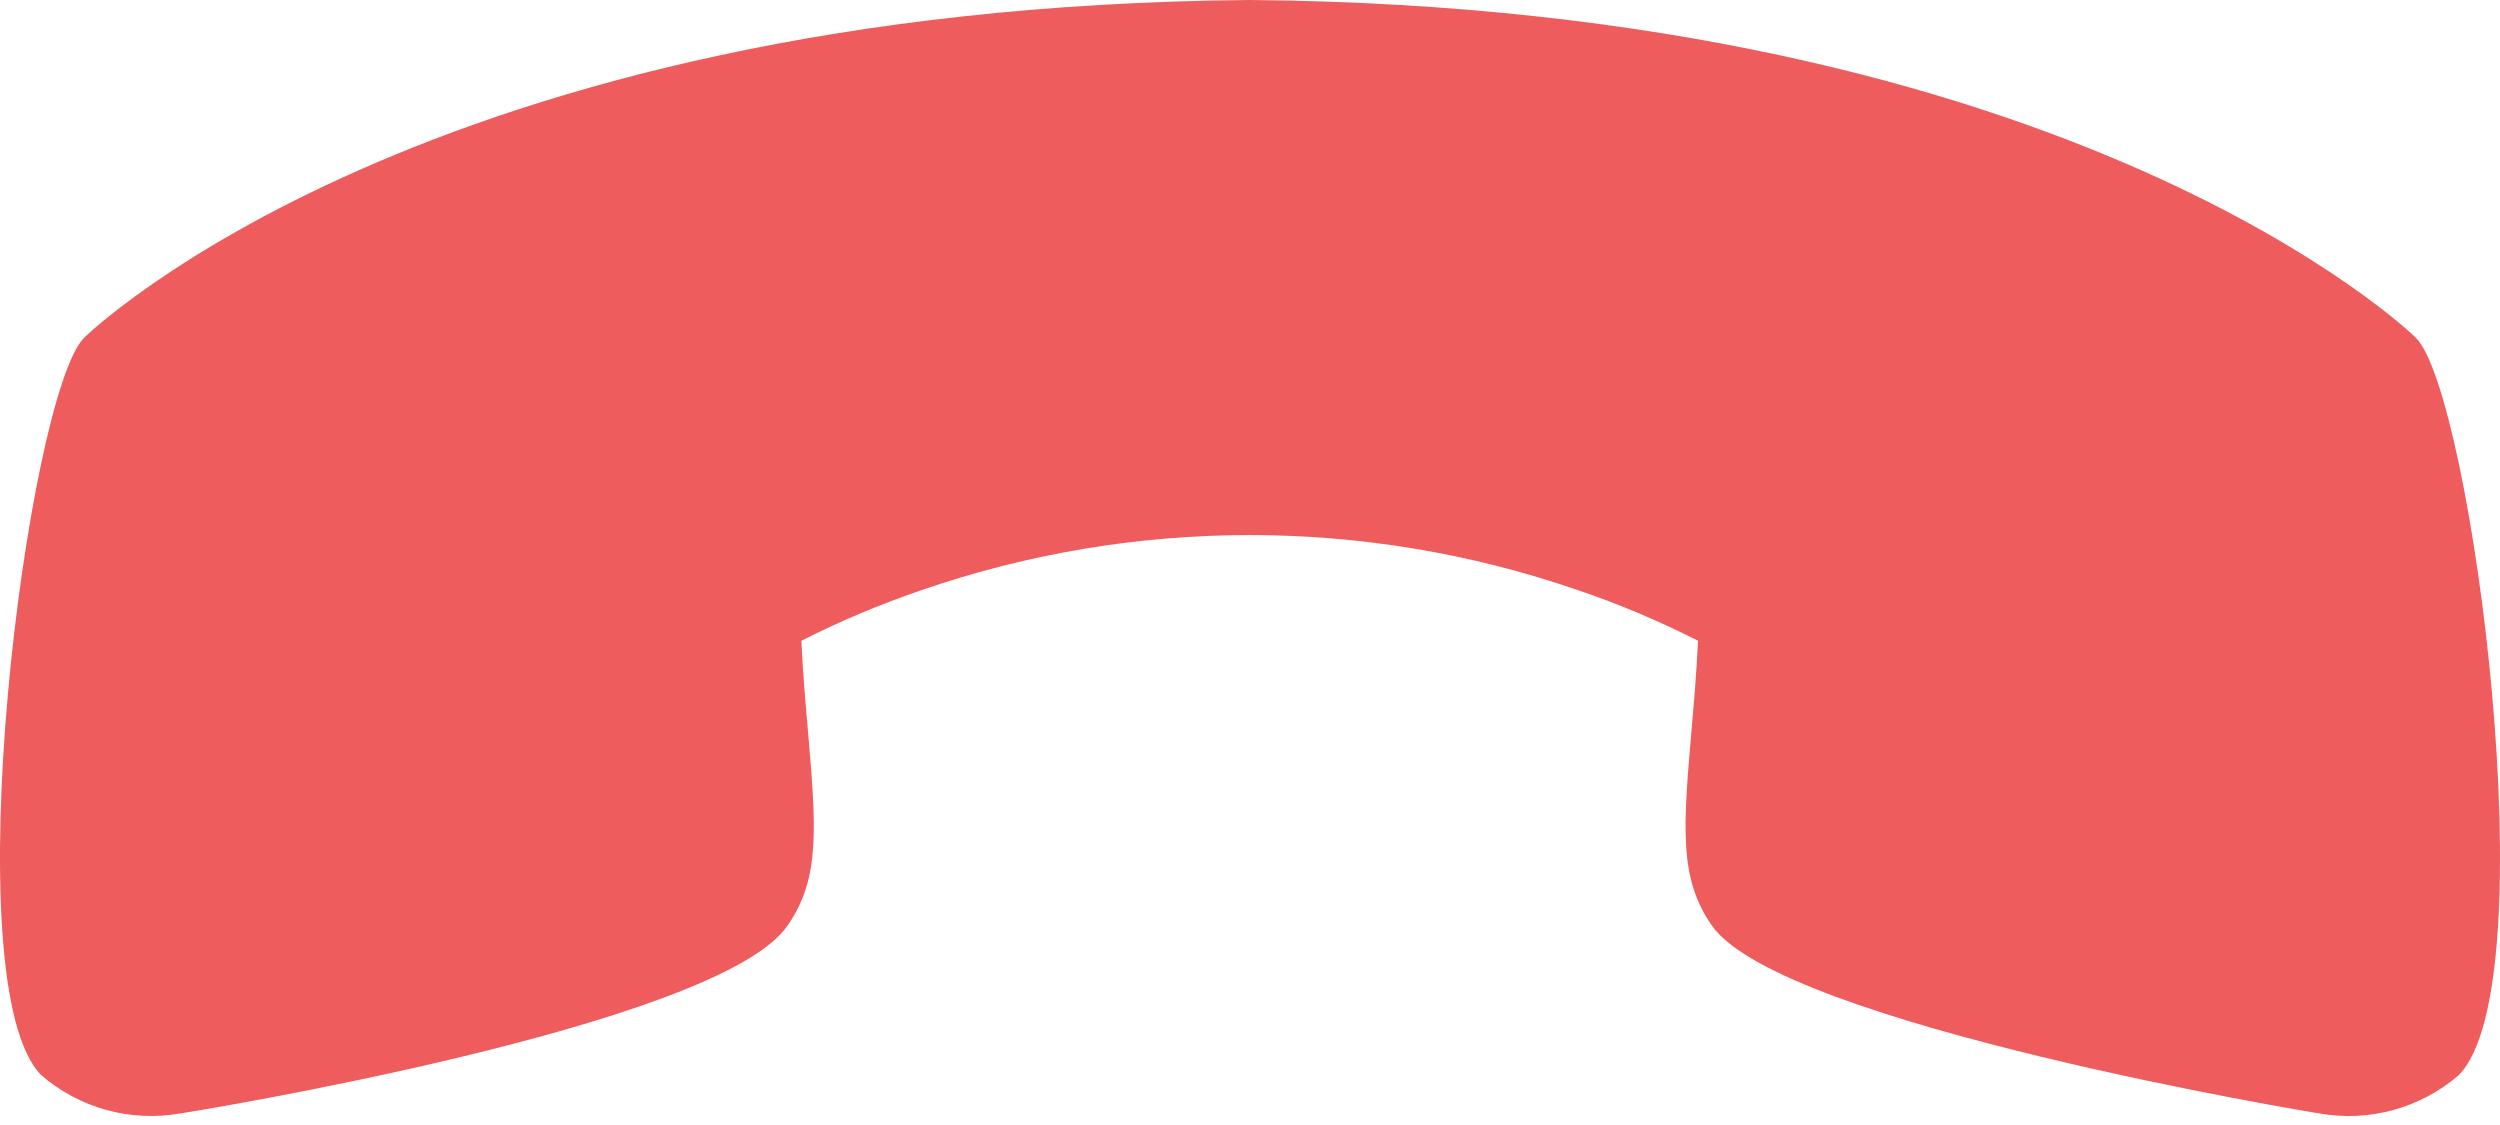 <svg width="20" height="9" viewBox="0 0 20 9" fill="none" xmlns="http://www.w3.org/2000/svg">
<path d="M1.438 8.908C1.499 8.901 5.75 8.211 6.3 7.405C6.566 7.024 6.53 6.619 6.46 5.805C6.448 5.674 6.421 5.36 6.411 5.126C6.722 4.968 7.044 4.833 7.375 4.72C9.074 4.134 10.921 4.134 12.62 4.72C12.951 4.832 13.273 4.968 13.584 5.126C13.574 5.36 13.547 5.675 13.535 5.809C13.465 6.619 13.429 7.025 13.696 7.406C14.251 8.196 18.517 8.904 18.558 8.908C18.754 8.942 18.955 8.933 19.147 8.88C19.339 8.827 19.517 8.733 19.668 8.603C20.389 7.882 19.777 3.152 19.327 2.702C19.301 2.676 16.606 0.056 9.996 0C3.394 0.057 0.699 2.676 0.673 2.702C0.223 3.152 -0.389 7.882 0.332 8.603C0.482 8.732 0.66 8.827 0.851 8.88C1.042 8.932 1.243 8.942 1.438 8.908Z" fill="#EE5C5D"/>
</svg>
